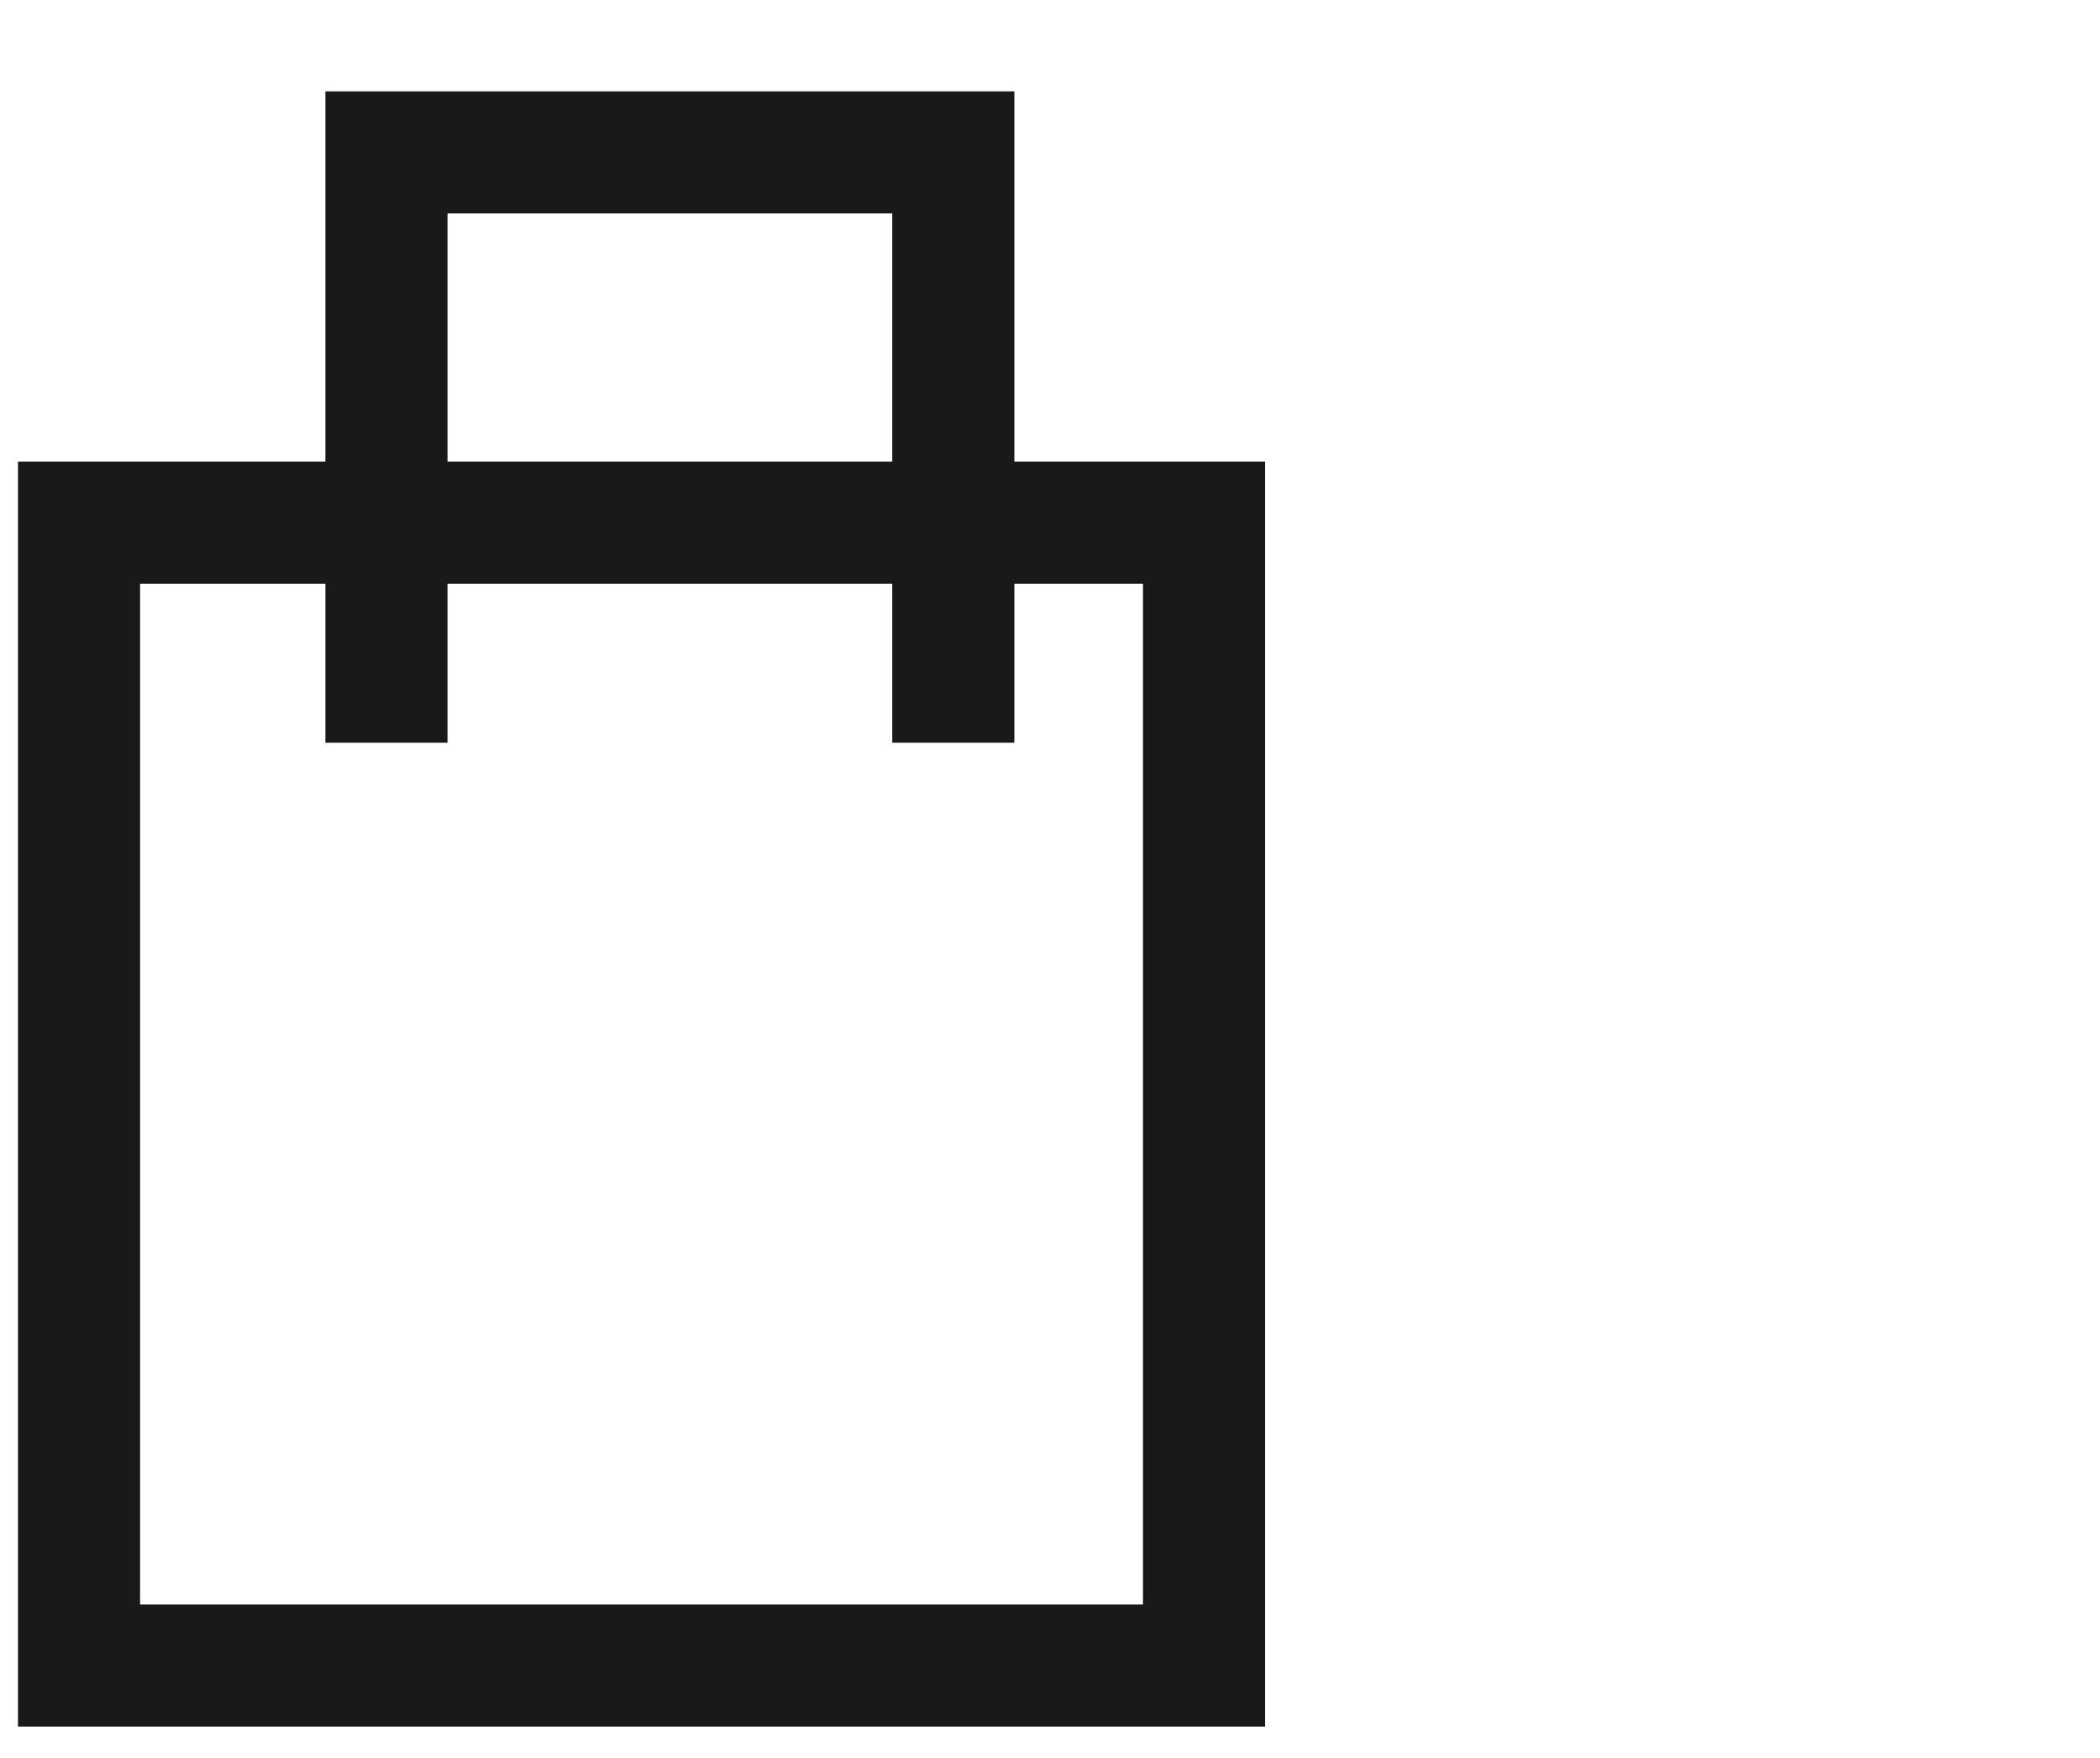 <svg width="43" height="36" viewBox="0 0 43 36" fill="none" xmlns="http://www.w3.org/2000/svg">
<path fill-rule="evenodd" clip-rule="evenodd" d="M23.404 11.953H2.868V32.857H23.404V11.953ZM0.368 9.453V35.357H25.904V9.453H0.368Z" fill="#191918"/>
<path fill-rule="evenodd" clip-rule="evenodd" d="M6.663 1.871H20.77V15.209H18.27V4.371H9.163V15.209H6.663V1.871Z" fill="#191918"/>
</svg>

